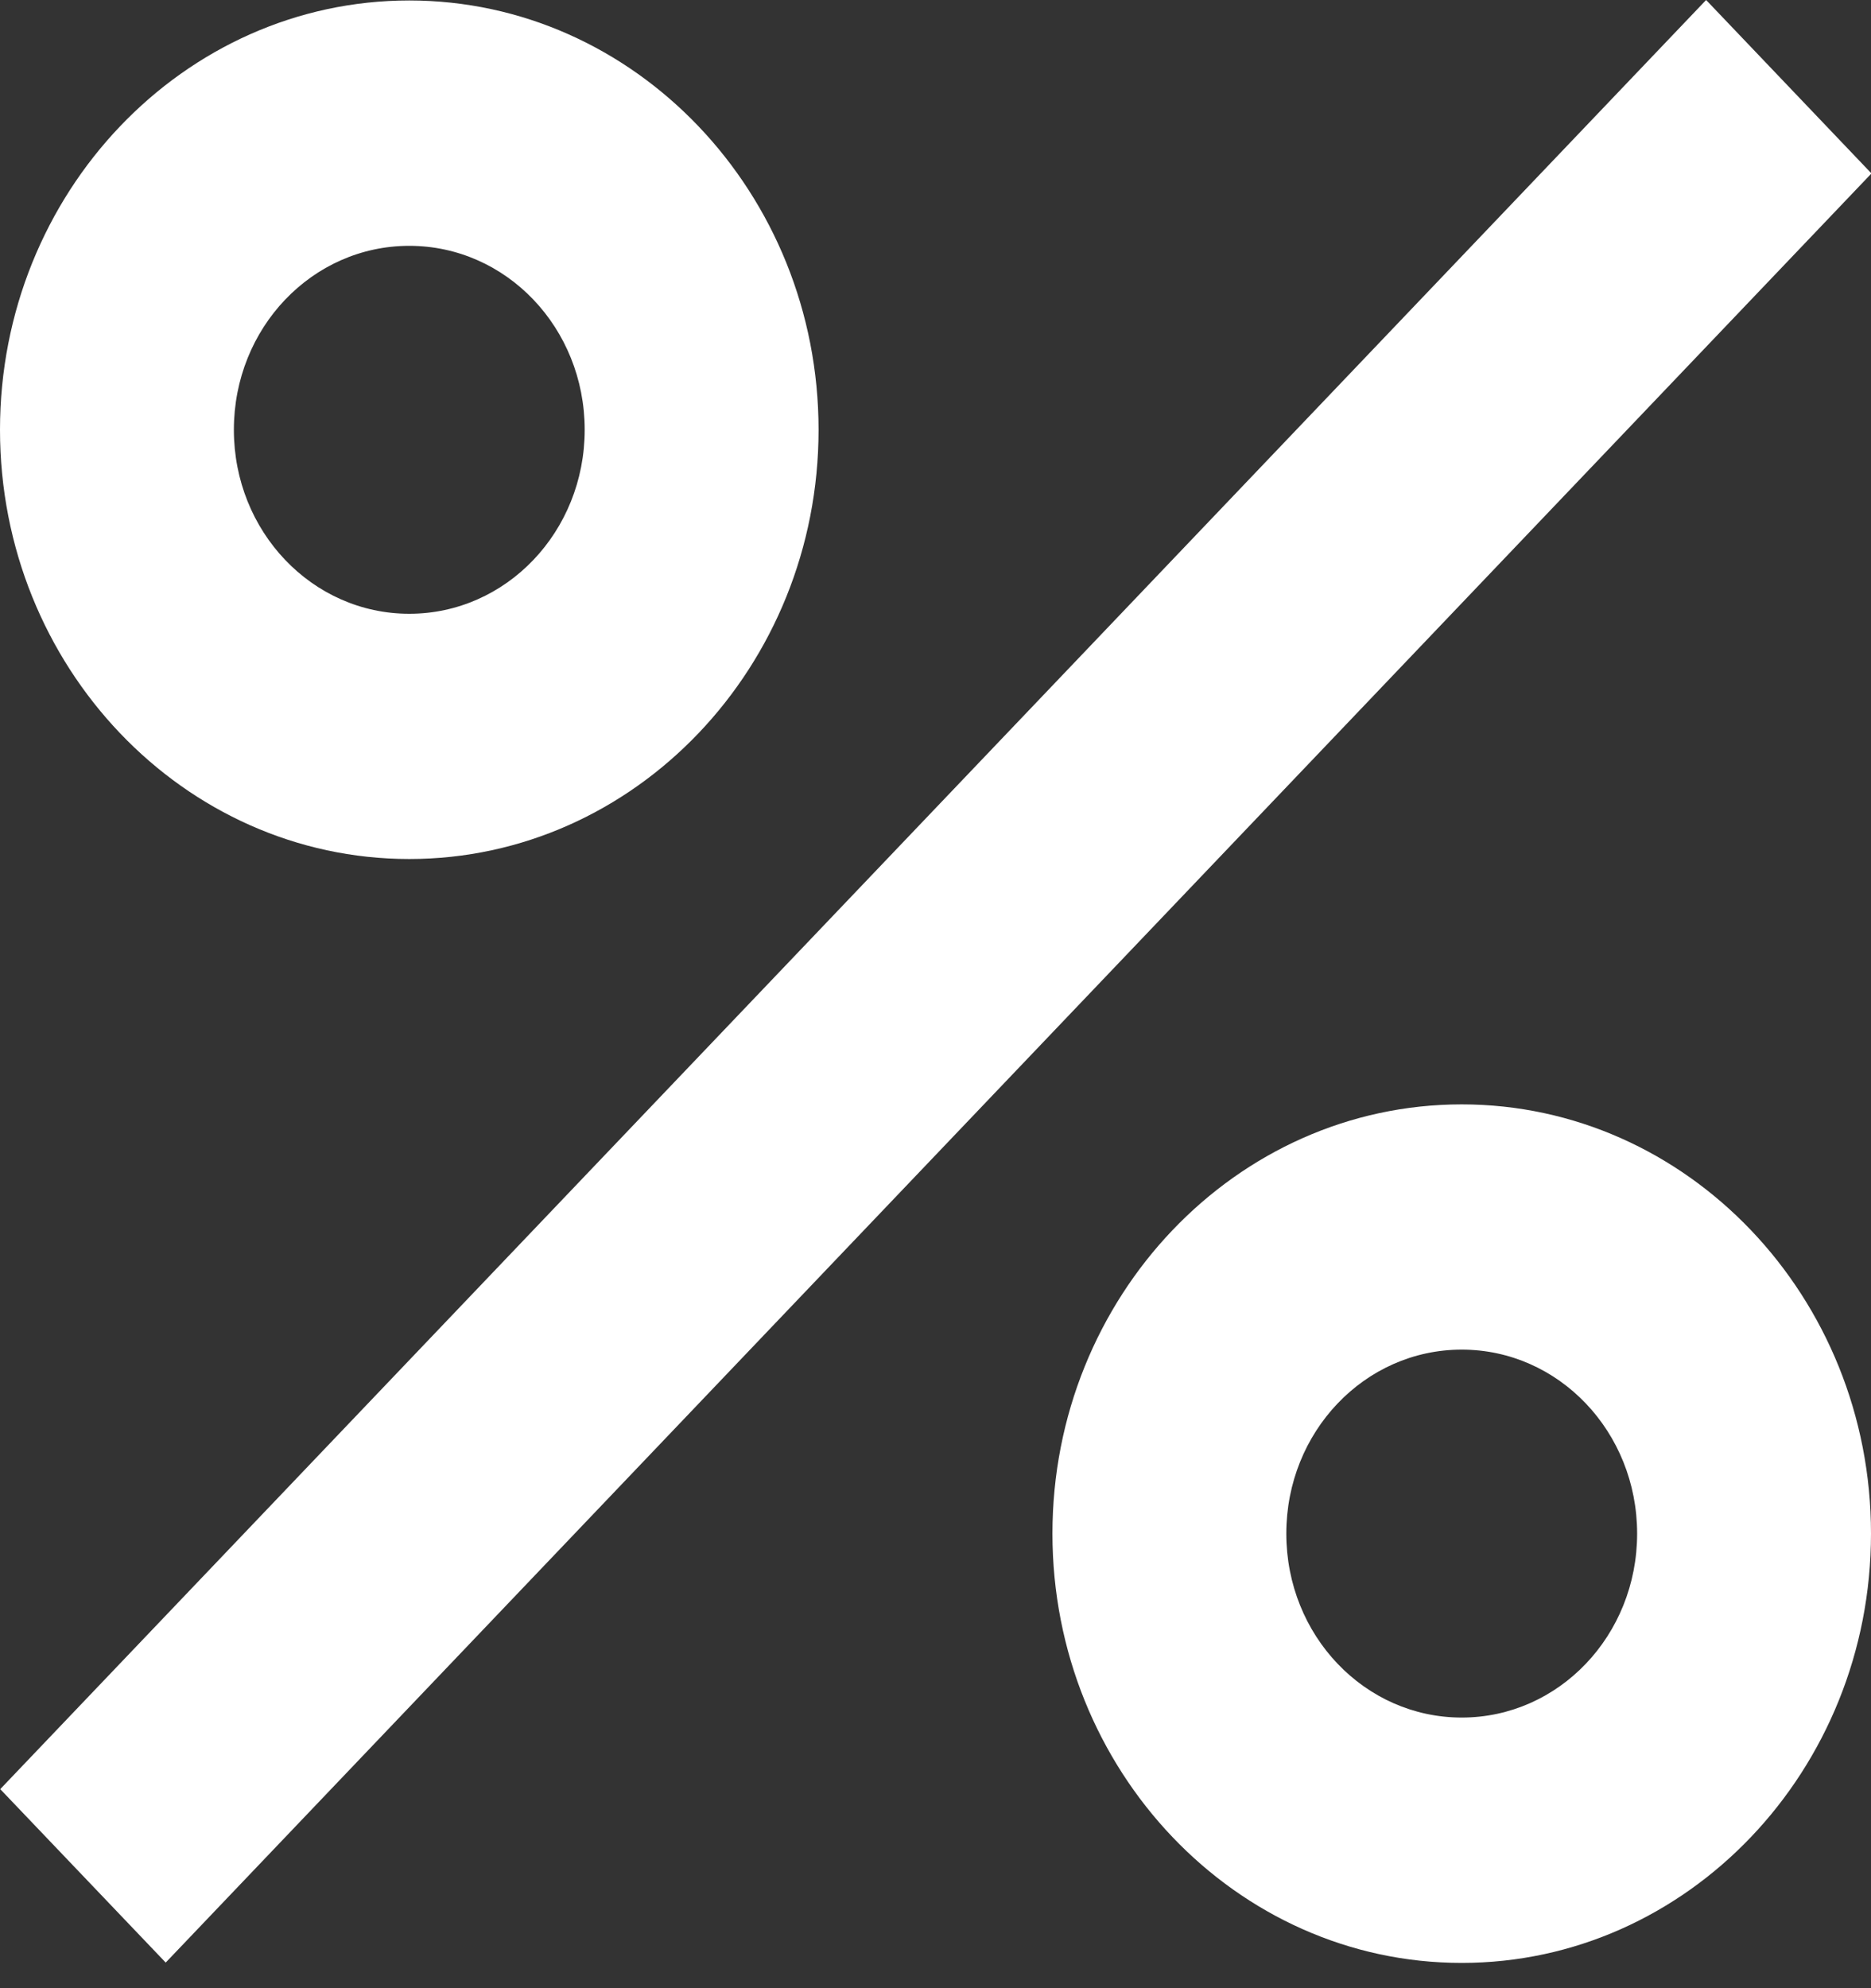 <svg width="16" height="17" viewBox="0 0 16 17" fill="none" xmlns="http://www.w3.org/2000/svg">
<rect x="0" y="0" width="16" height="17" fill="#333333" stroke="none"/>
<path d="M3.5 7.345C5.43 7.345 7 5.699 7 3.675C7 1.651 5.43 0.004 3.5 0.004C1.57 0.004 0 1.651 0 3.675C0 5.699 1.57 7.345 3.5 7.345ZM3.5 2.102C4.33 2.102 5 2.804 5 3.675C5 4.545 4.33 5.248 3.5 5.248C2.67 5.248 2 4.545 2 3.675C2 2.804 2.67 2.102 3.5 2.102ZM0.002 15.298L14.59 0L16.004 1.483L1.417 16.781L0.002 15.298ZM12.5 9.443C10.57 9.443 9 11.089 9 13.113C9 15.137 10.57 16.784 12.5 16.784C14.43 16.784 16 15.137 16 13.113C16 11.089 14.43 9.443 12.5 9.443ZM12.5 14.686C11.67 14.686 11 13.984 11 13.113C11 12.243 11.67 11.54 12.5 11.54C13.33 11.54 14 12.243 14 13.113C14 13.984 13.33 14.686 12.5 14.686Z" fill="white"/>
</svg>
